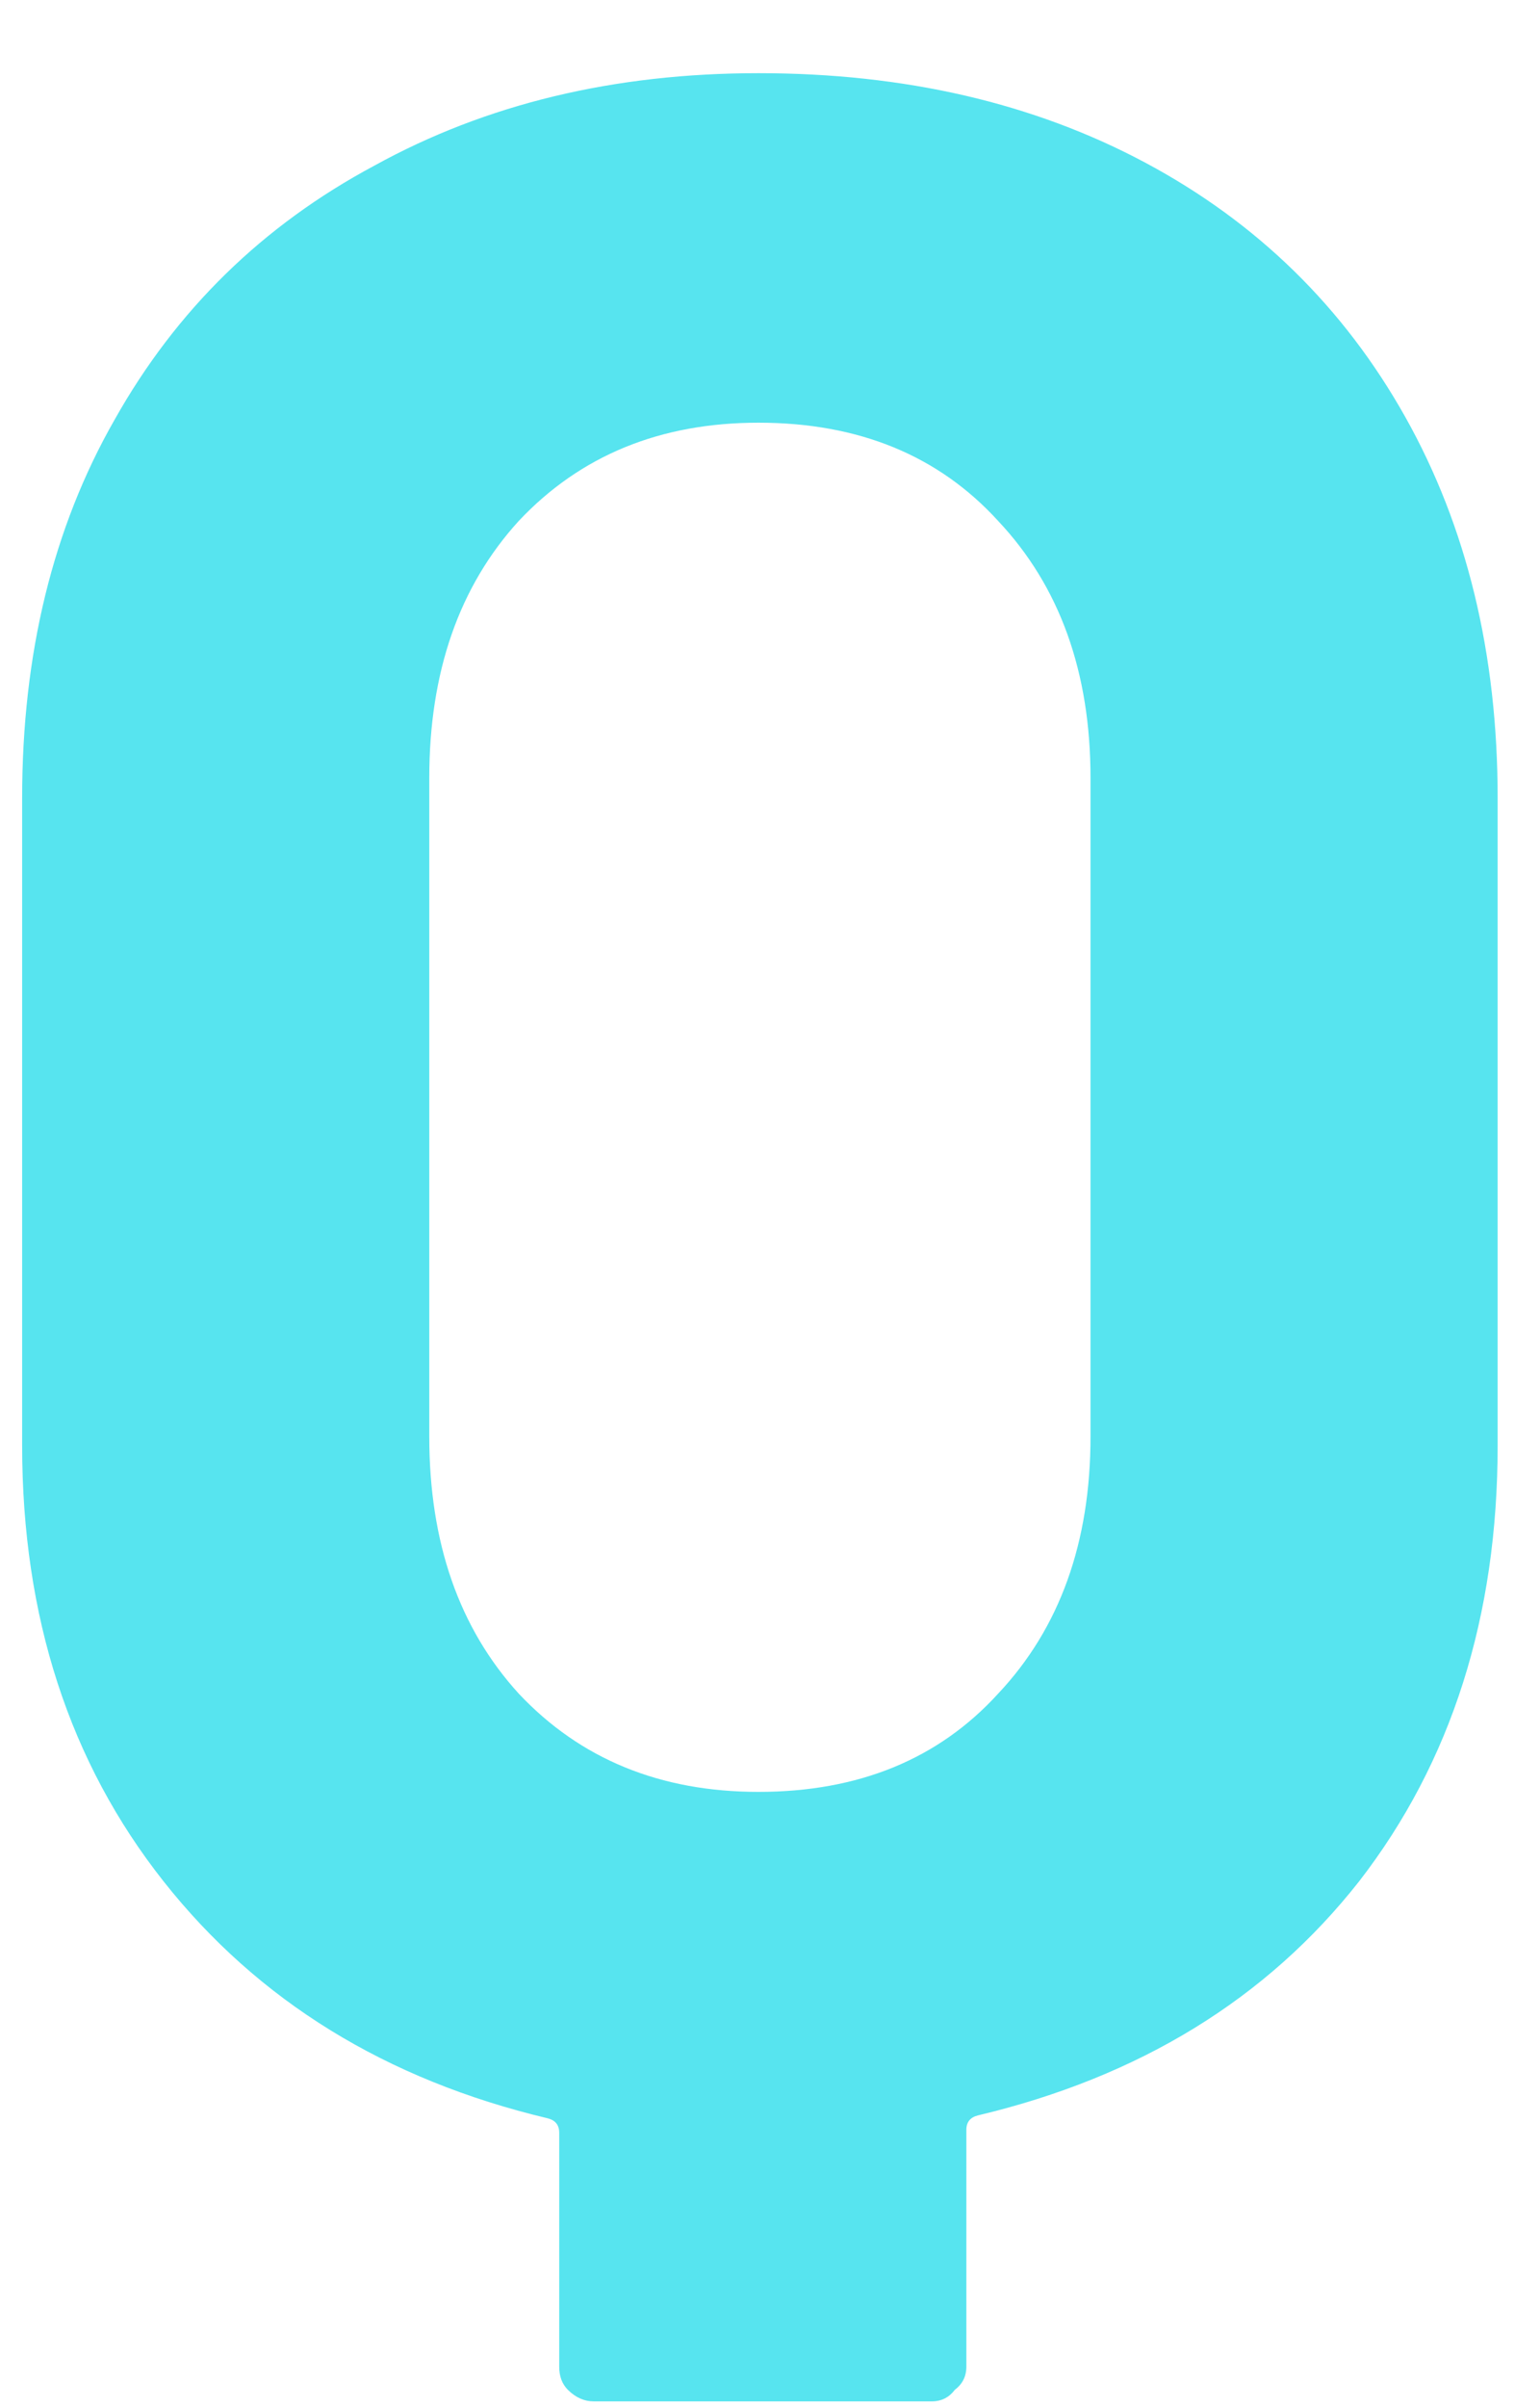 <svg width="16" height="25" viewBox="0 0 16 25" fill="none" xmlns="http://www.w3.org/2000/svg">
<path d="M7.88 0.76C9.4 0.76 10.74 1.07 11.9 1.69C13.06 2.31 13.96 3.19 14.6 4.33C15.24 5.47 15.56 6.79 15.56 8.29V15.01C15.56 16.79 15.08 18.3 14.12 19.54C13.16 20.76 11.84 21.57 10.16 21.97C10.08 21.99 10.04 22.04 10.04 22.12V24.58C10.04 24.68 10 24.76 9.92 24.82C9.86 24.9 9.78 24.94 9.68 24.94H6.17C6.07 24.94 5.98 24.9 5.9 24.82C5.84 24.76 5.81 24.68 5.81 24.58V22.15C5.81 22.07 5.77 22.02 5.69 22C4.01 21.6 2.68 20.78 1.7 19.54C0.72 18.3 0.23 16.79 0.23 15.01V8.29C0.23 6.79 0.55 5.48 1.19 4.36C1.83 3.22 2.73 2.34 3.89 1.72C5.05 1.08 6.38 0.76 7.88 0.76ZM11.33 8.08C11.33 6.98 11.01 6.09 10.37 5.41C9.75 4.73 8.92 4.39 7.88 4.39C6.86 4.39 6.03 4.73 5.39 5.41C4.77 6.09 4.46 6.98 4.46 8.08V14.92C4.46 16.02 4.77 16.91 5.39 17.59C6.03 18.27 6.86 18.61 7.88 18.61C8.92 18.61 9.75 18.27 10.37 17.59C11.01 16.91 11.33 16.02 11.33 14.92V8.08Z" fill="#57E4EF"/>
</svg>
